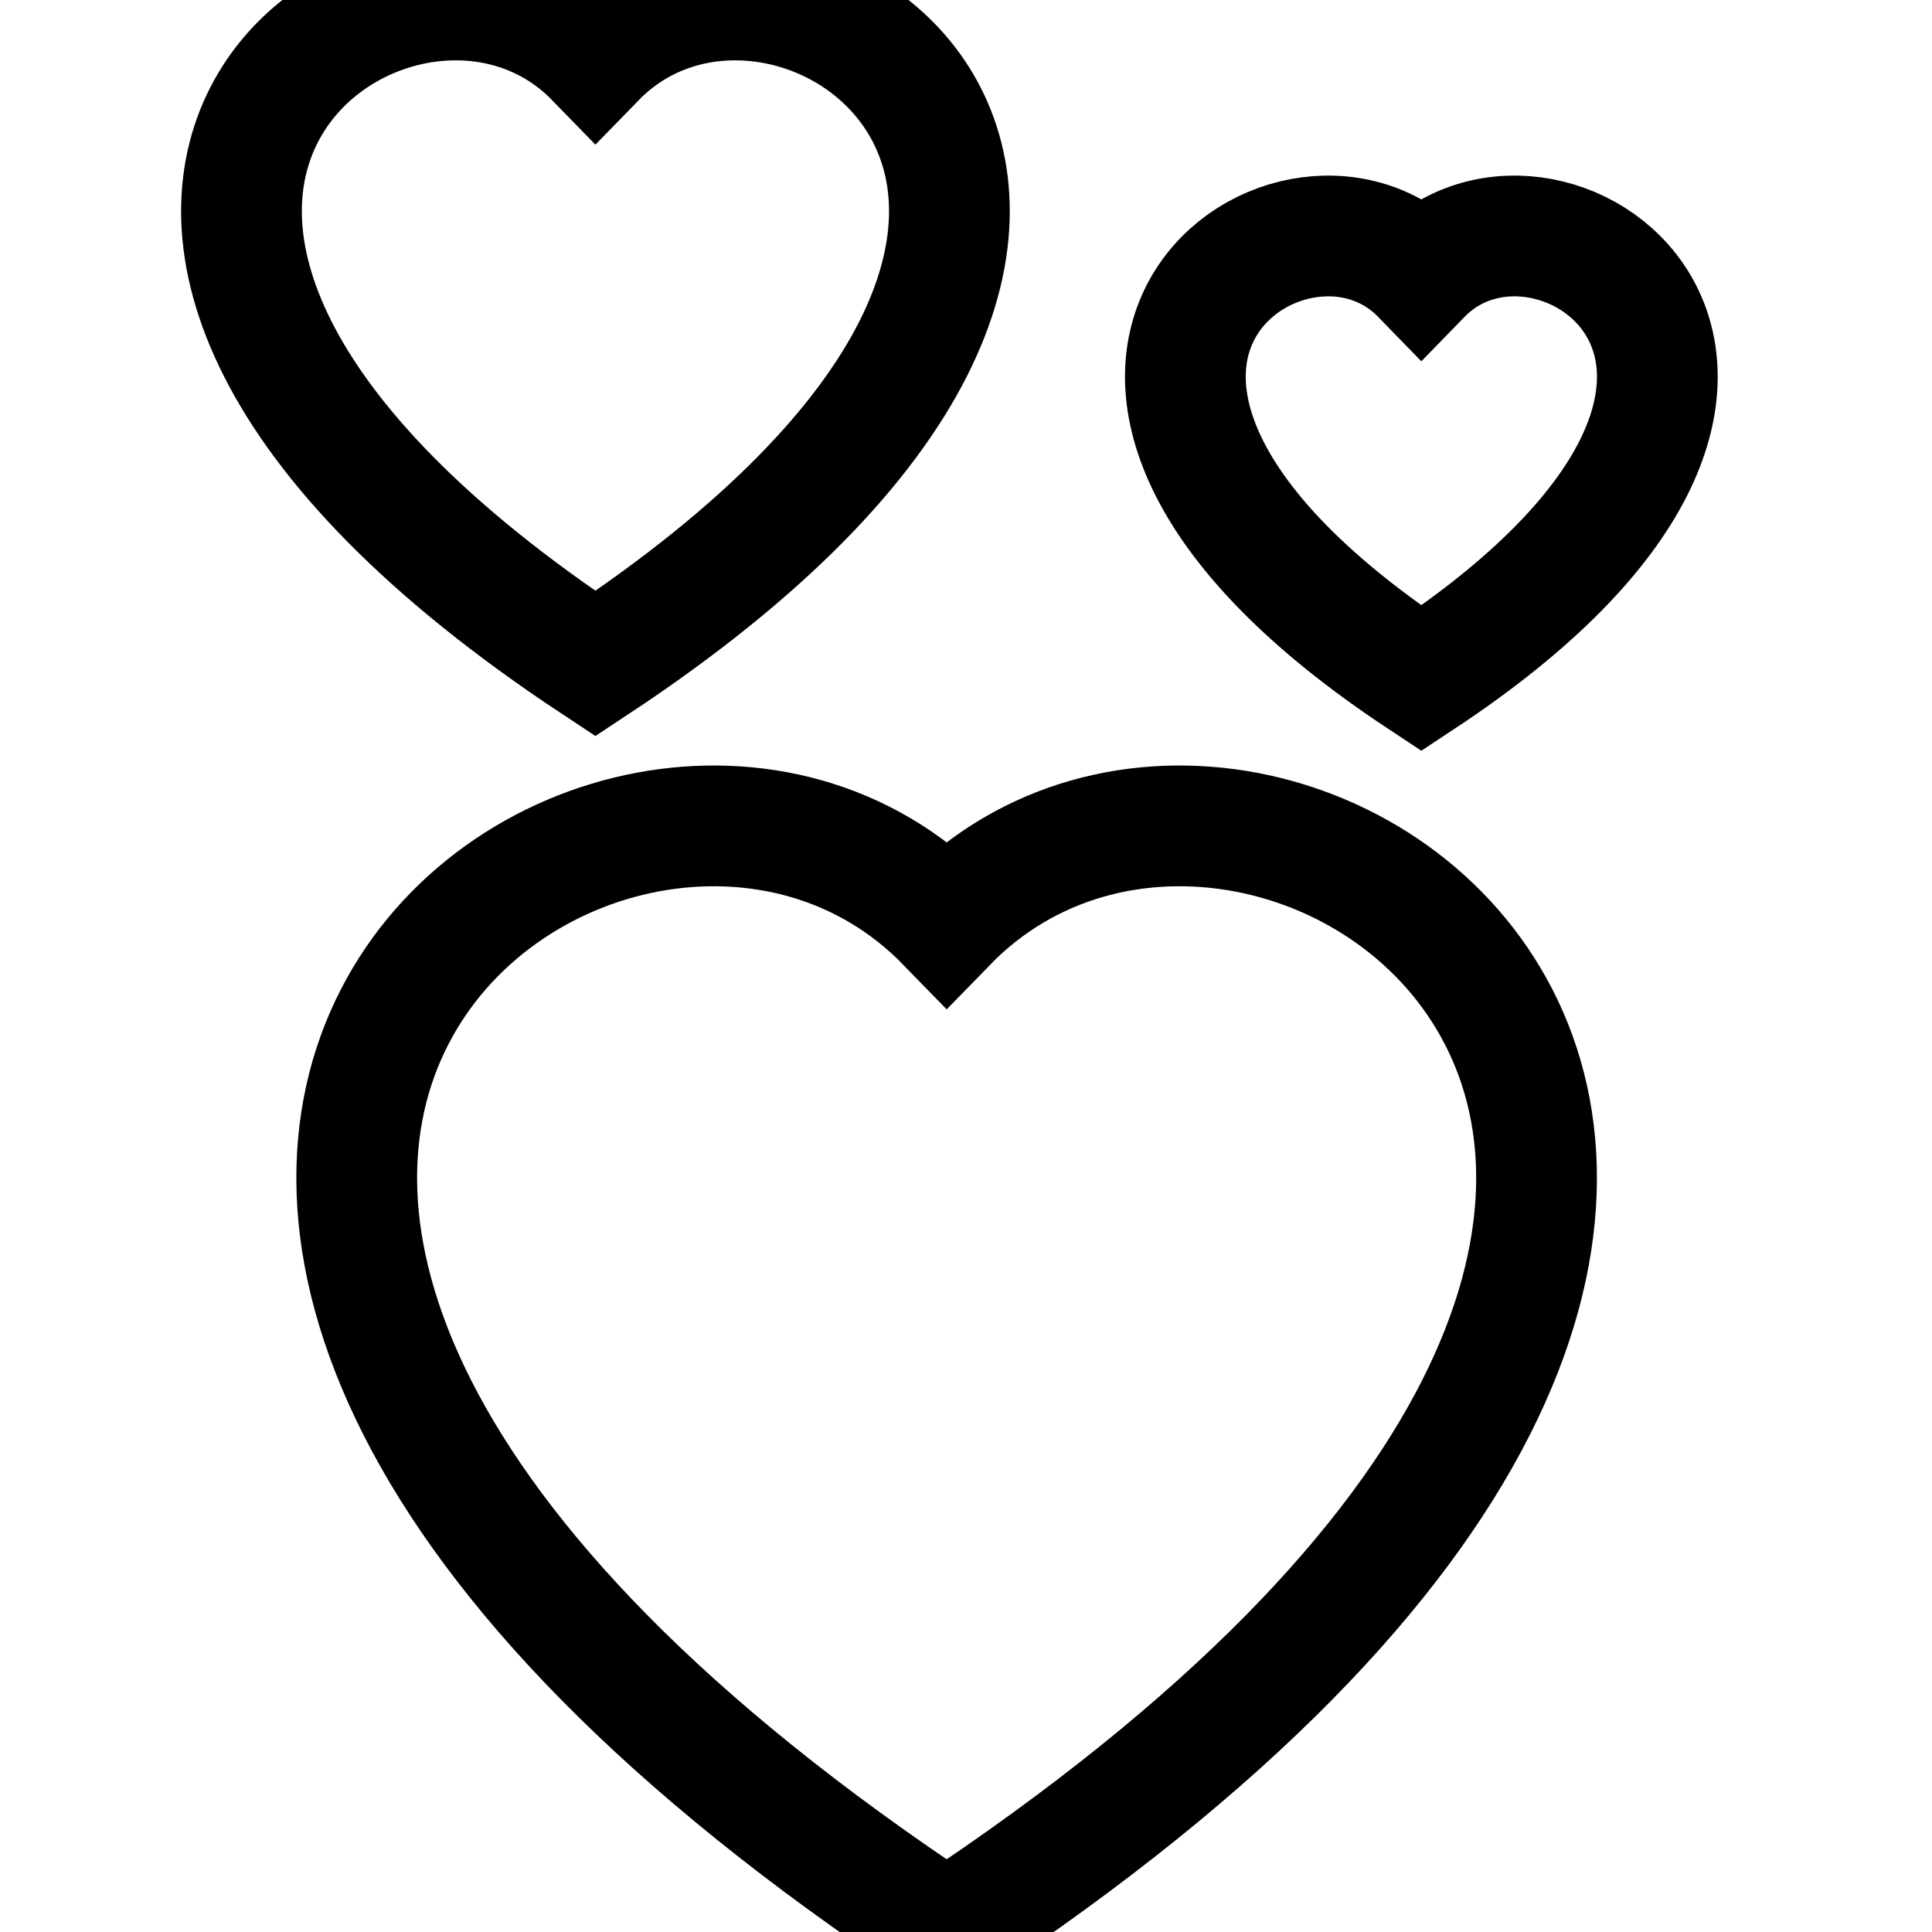 <svg width="16" height="16" viewBox="0 0 16 16" fill="none" xmlns="http://www.w3.org/2000/svg">
  <path fill="none" stroke="black" stroke-width="1" d="M4.931 0.481C6.558 -1.19 10.623 1.735 4.931 5.496C-0.761 1.735 3.305 -1.19 4.931 0.481ZM11.771 2.275C12.855 1.161 15.566 3.111 11.771 5.618C7.976 3.111 10.687 1.161 11.771 2.275ZM7.84 7.642C10.55 4.856 17.326 9.732 7.84 16C-1.647 9.732 5.129 4.856 7.84 7.642Z"/>
</svg>
